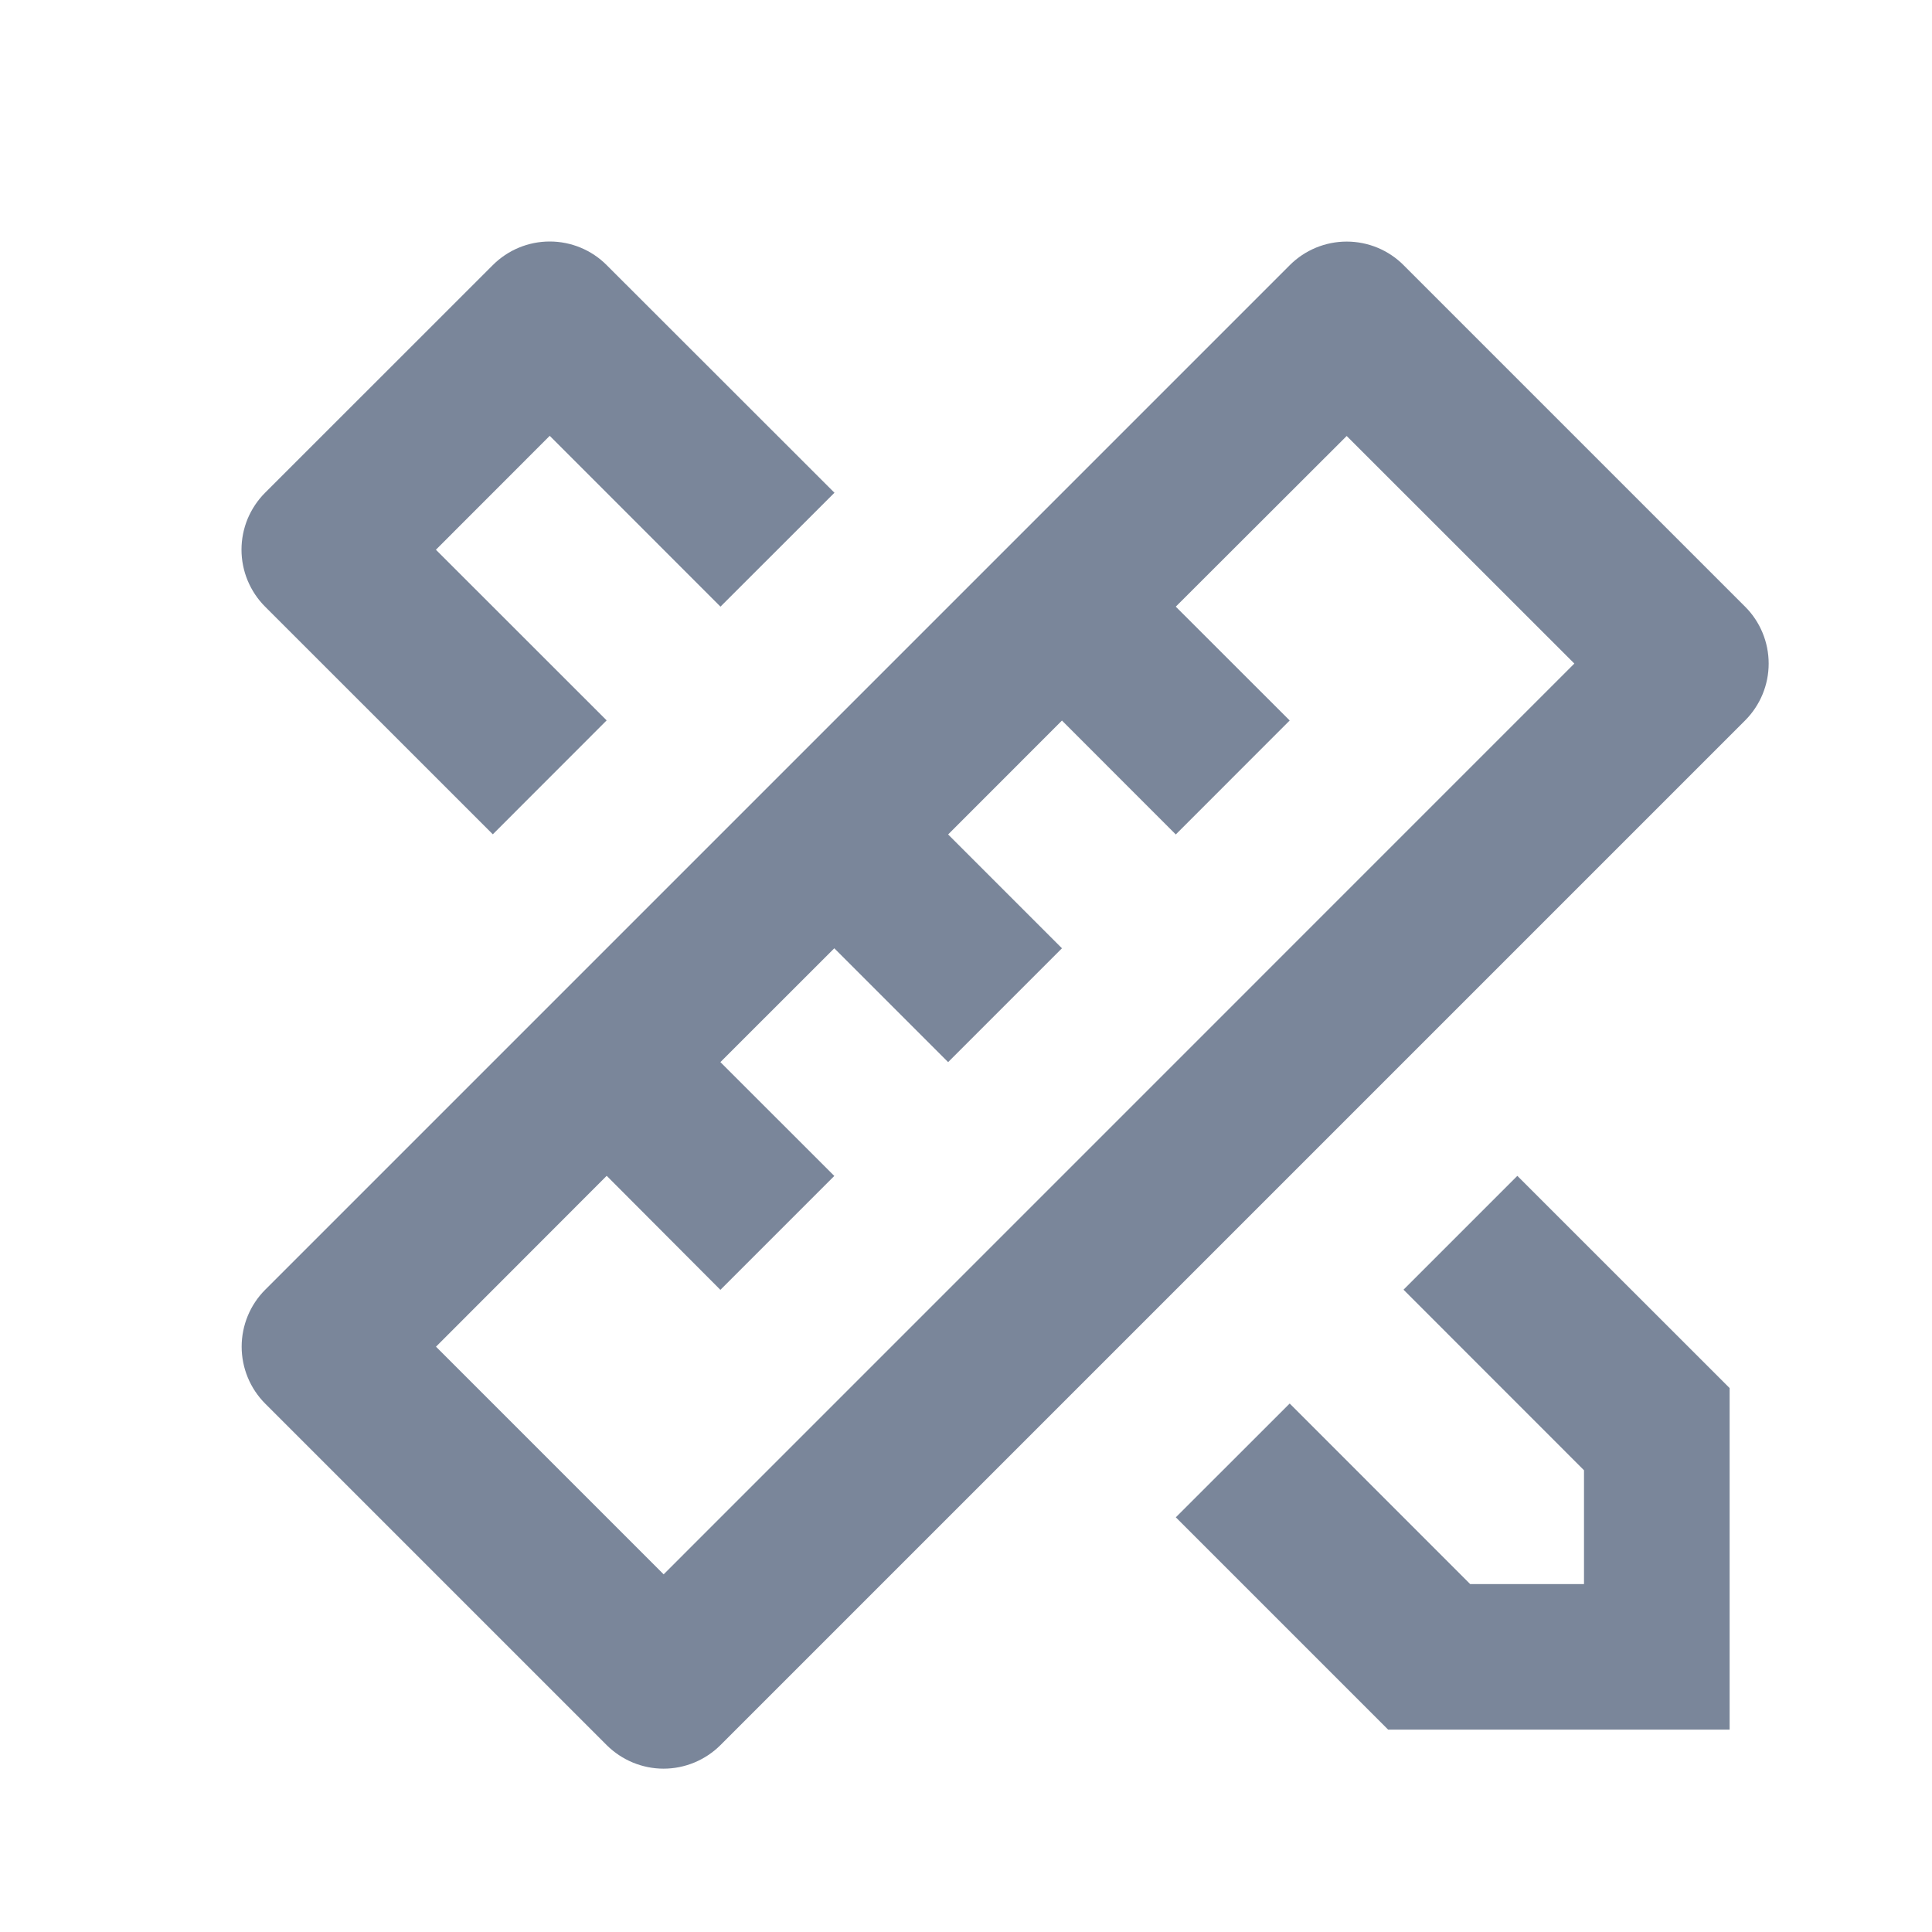 <svg width="24" height="24" viewBox="0 0 24 24" fill="none" xmlns="http://www.w3.org/2000/svg">
<path d="M7.536 14.607L5.416 16.729L8.244 19.557L19.557 8.243L16.729 5.416L14.606 7.536L16.021 8.95L14.606 10.366L13.192 8.951L11.778 10.366L13.192 11.78L11.778 13.194L10.364 11.78L8.949 13.194L10.364 14.608L8.949 16.023L7.536 14.606V14.607ZM17.436 3.294L21.678 7.536C21.866 7.723 21.971 7.978 21.971 8.243C21.971 8.508 21.866 8.762 21.678 8.95L8.95 21.678C8.763 21.865 8.508 21.971 8.243 21.971C7.978 21.971 7.724 21.865 7.536 21.678L3.294 17.436C3.107 17.248 3.002 16.994 3.002 16.729C3.002 16.464 3.107 16.209 3.294 16.022L16.022 3.294C16.21 3.106 16.464 3.001 16.729 3.001C16.994 3.001 17.249 3.106 17.436 3.294ZM14.606 18.849L16.021 17.435L18.263 19.678H19.677V18.264L17.435 16.021L18.849 14.607L21.486 17.243V21.486H17.244L14.607 18.849H14.606ZM6.122 10.364L3.293 7.536C3.2 7.443 3.127 7.333 3.076 7.211C3.026 7.09 3 6.96 3 6.828C3 6.697 3.026 6.567 3.076 6.445C3.127 6.324 3.2 6.214 3.293 6.121L6.122 3.293C6.31 3.105 6.564 3 6.829 3C7.094 3 7.349 3.105 7.536 3.293L10.366 6.121L8.95 7.536L6.829 5.414L5.415 6.829L7.536 8.949L6.122 10.364Z" fill="#7A869A"/>
</svg>
